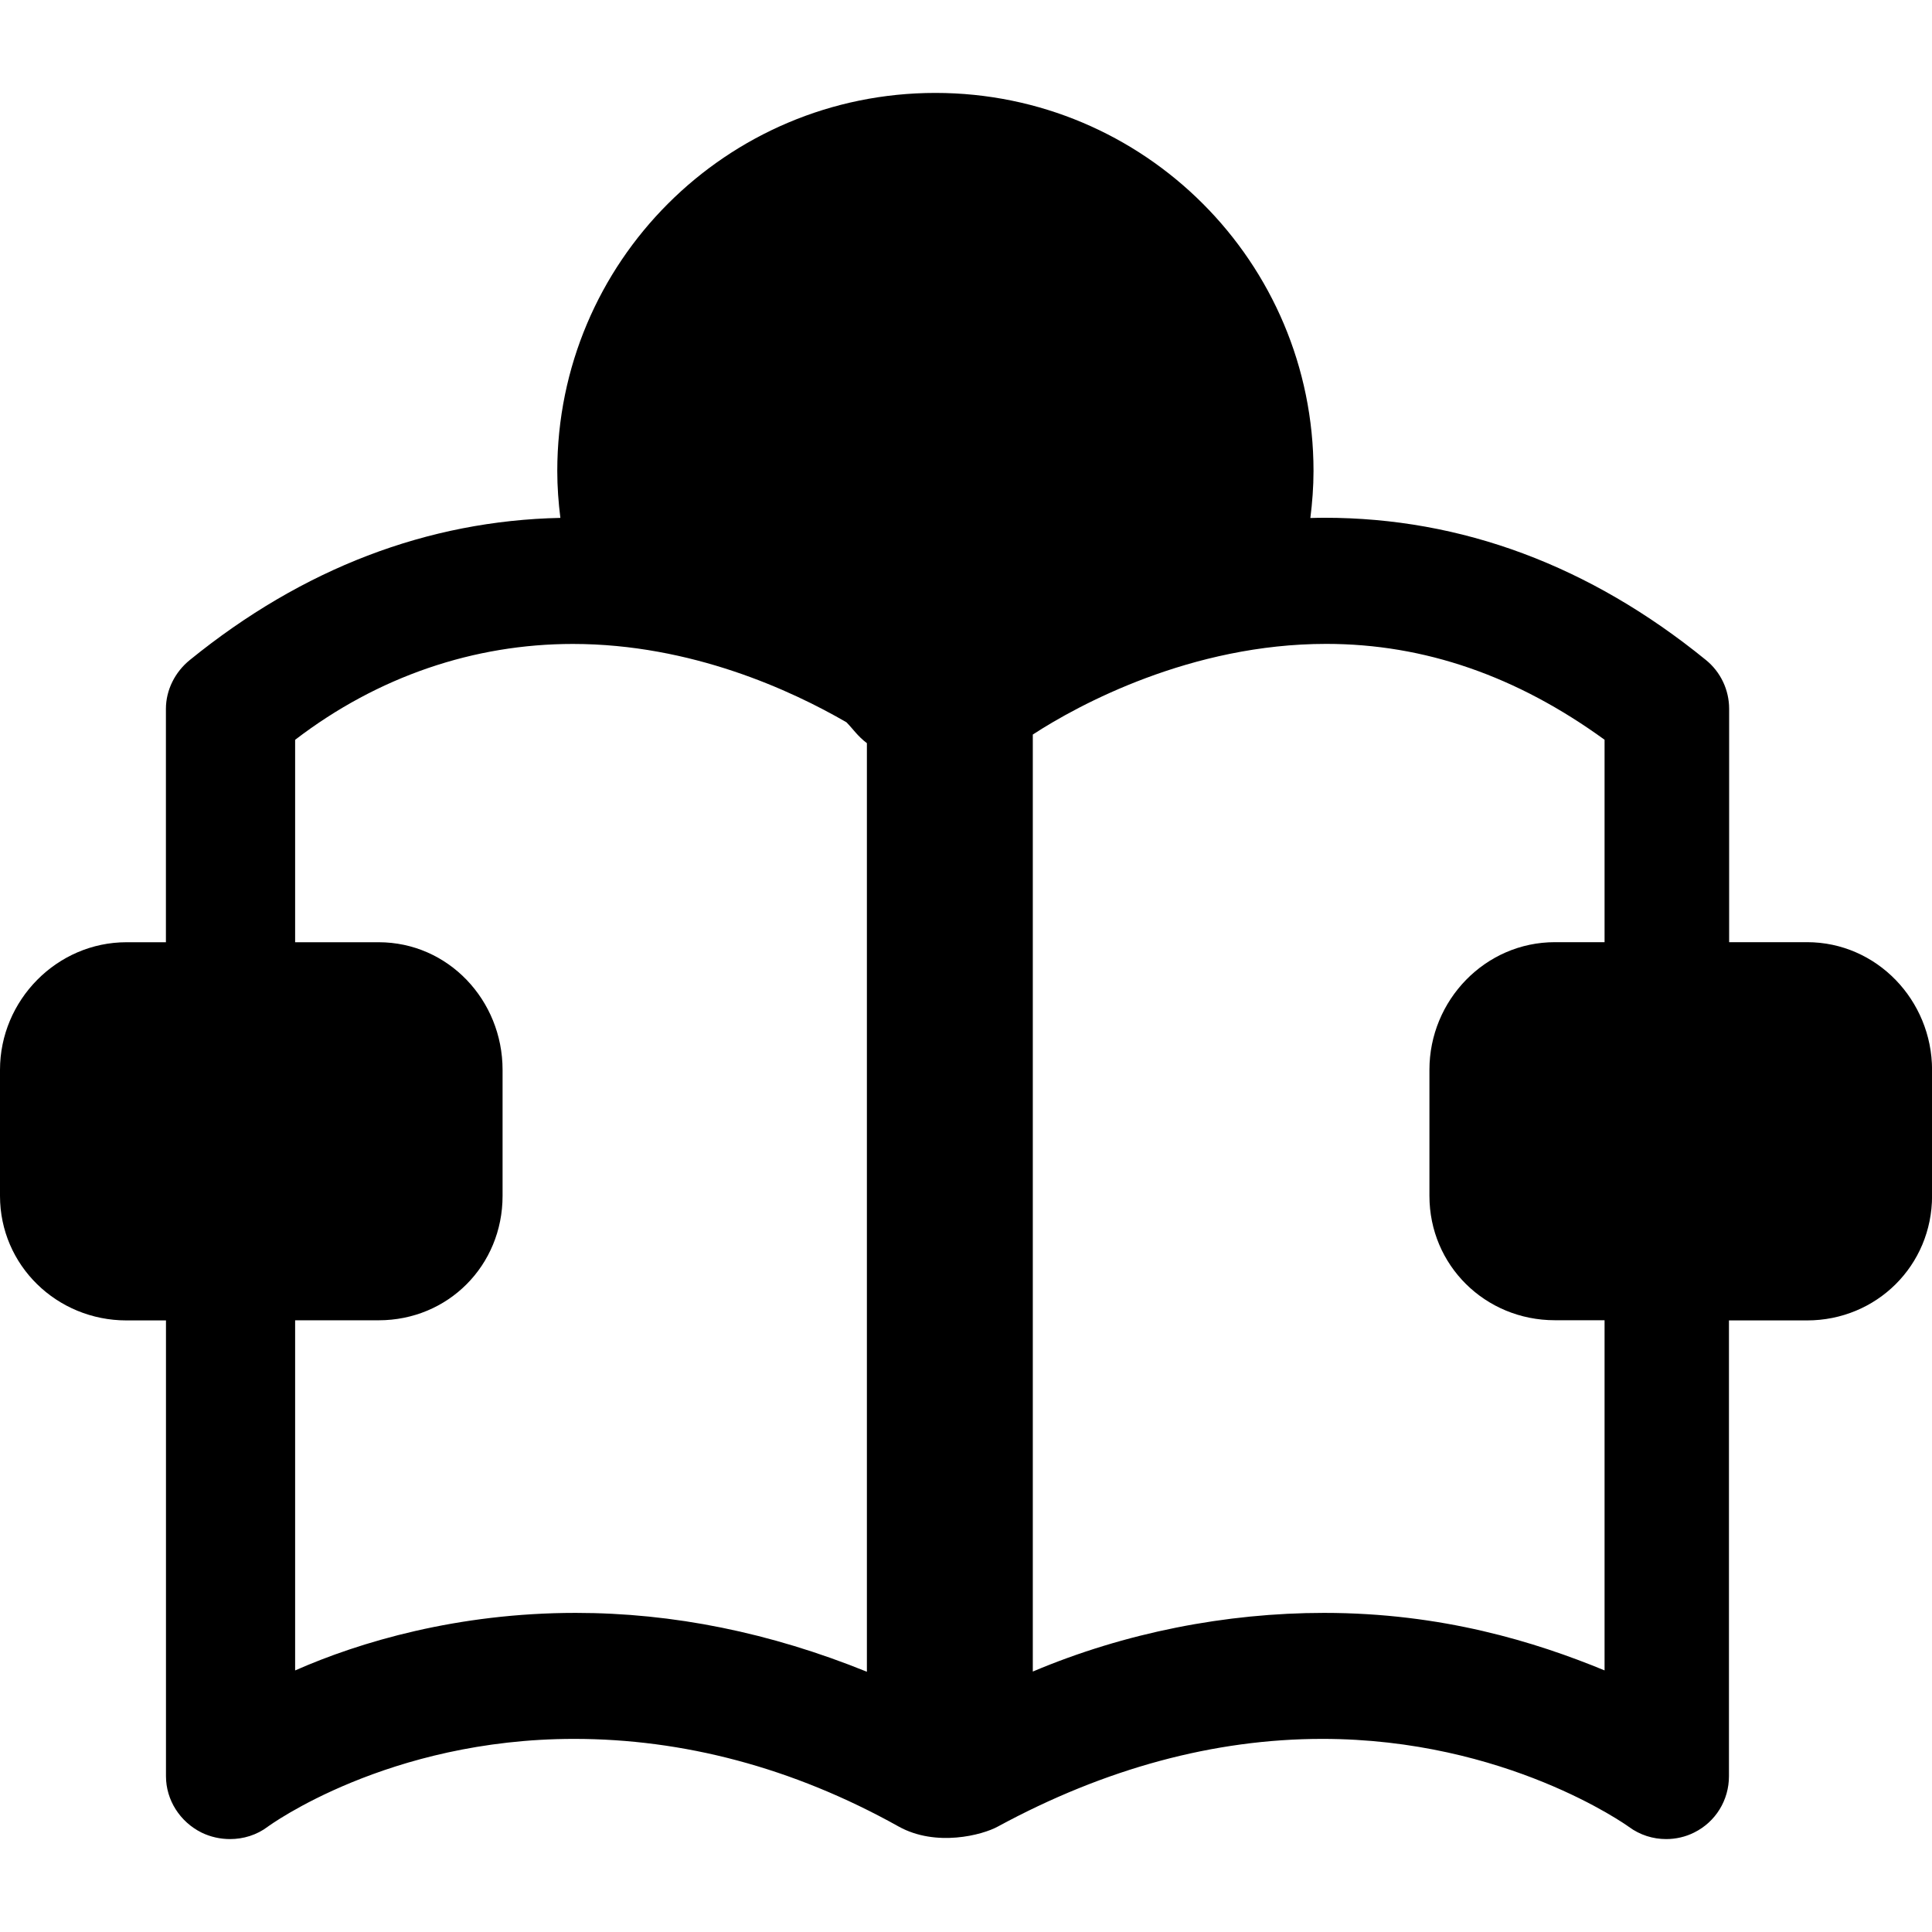 <?xml version="1.0" encoding="iso-8859-1"?>
<!-- Uploaded to: SVG Repo, www.svgrepo.com, Generator: SVG Repo Mixer Tools -->
<!DOCTYPE svg PUBLIC "-//W3C//DTD SVG 1.1//EN" "http://www.w3.org/Graphics/SVG/1.1/DTD/svg11.dtd">
<svg fill="#000000" version="1.1" id="Capa_1" xmlns="http://www.w3.org/2000/svg" xmlns:xlink="http://www.w3.org/1999/xlink" 
	 width="800px" height="800px" viewBox="0 0 31.219 31.218"
	 xml:space="preserve">
<g>
	<path d="M29.2,15.224h-1.259v-3.77c0-0.306-0.137-0.597-0.377-0.791c-1.873-1.524-3.946-2.297-6.161-2.297
		c-0.078,0-0.154,0.002-0.229,0.004c0.031-0.249,0.051-0.502,0.051-0.759c0-3.374-2.733-6.11-6.11-6.11
		c-3.375,0-6.11,2.735-6.11,6.11c0,0.257,0.019,0.509,0.05,0.757C6.91,8.413,4.89,9.184,3.068,10.664
		c-0.239,0.193-0.387,0.484-0.387,0.791v3.77H2.044C0.919,15.225,0,16.162,0,17.287v2.037c0,1.123,0.919,2.012,2.044,2.012h0.638
		v7.365c0,0.387,0.228,0.738,0.573,0.91c0.144,0.071,0.305,0.106,0.462,0.106c0.215,0,0.432-0.065,0.611-0.201
		c0.02-0.014,1.936-1.418,4.95-1.418c1.747,0,3.522,0.455,5.243,1.416c0.604,0.336,1.355,0.138,1.604,0
		c1.73-0.938,3.496-1.416,5.242-1.416c2.965,0,4.916,1.394,4.953,1.421c0.18,0.133,0.391,0.198,0.604,0.198
		c0.153,0,0.312-0.035,0.452-0.106c0.347-0.172,0.562-0.523,0.562-0.91v-7.365h1.261c1.125,0,2.021-0.889,2.021-2.012v-2.037
		C31.219,16.162,30.325,15.224,29.2,15.224z M9.302,26.062c-1.907,0-3.49,0.469-4.533,0.93v-5.658h1.349
		c1.124,0,2.003-0.887,2.003-2.01v-2.037c0-1.125-0.878-2.062-2.003-2.062H4.769v-3.271c1.341-1.028,2.897-1.549,4.488-1.549
		c1.914,0,3.538,0.754,4.421,1.266c0.109,0.111,0.18,0.224,0.33,0.337v15.005C12.443,26.38,10.879,26.062,9.302,26.062z
		 M25.93,26.992c-1.119-0.461-2.629-0.93-4.535-0.93c-1.578,0-3.215,0.317-4.706,0.948V11.869c0.745-0.486,2.562-1.465,4.741-1.465
		c1.59,0,3.082,0.521,4.498,1.549v3.271h-0.803c-1.125,0-2.027,0.938-2.027,2.062v2.037c0,1.123,0.902,2.01,2.027,2.01h0.803v5.658
		H25.93z"/>
</g>
</svg>